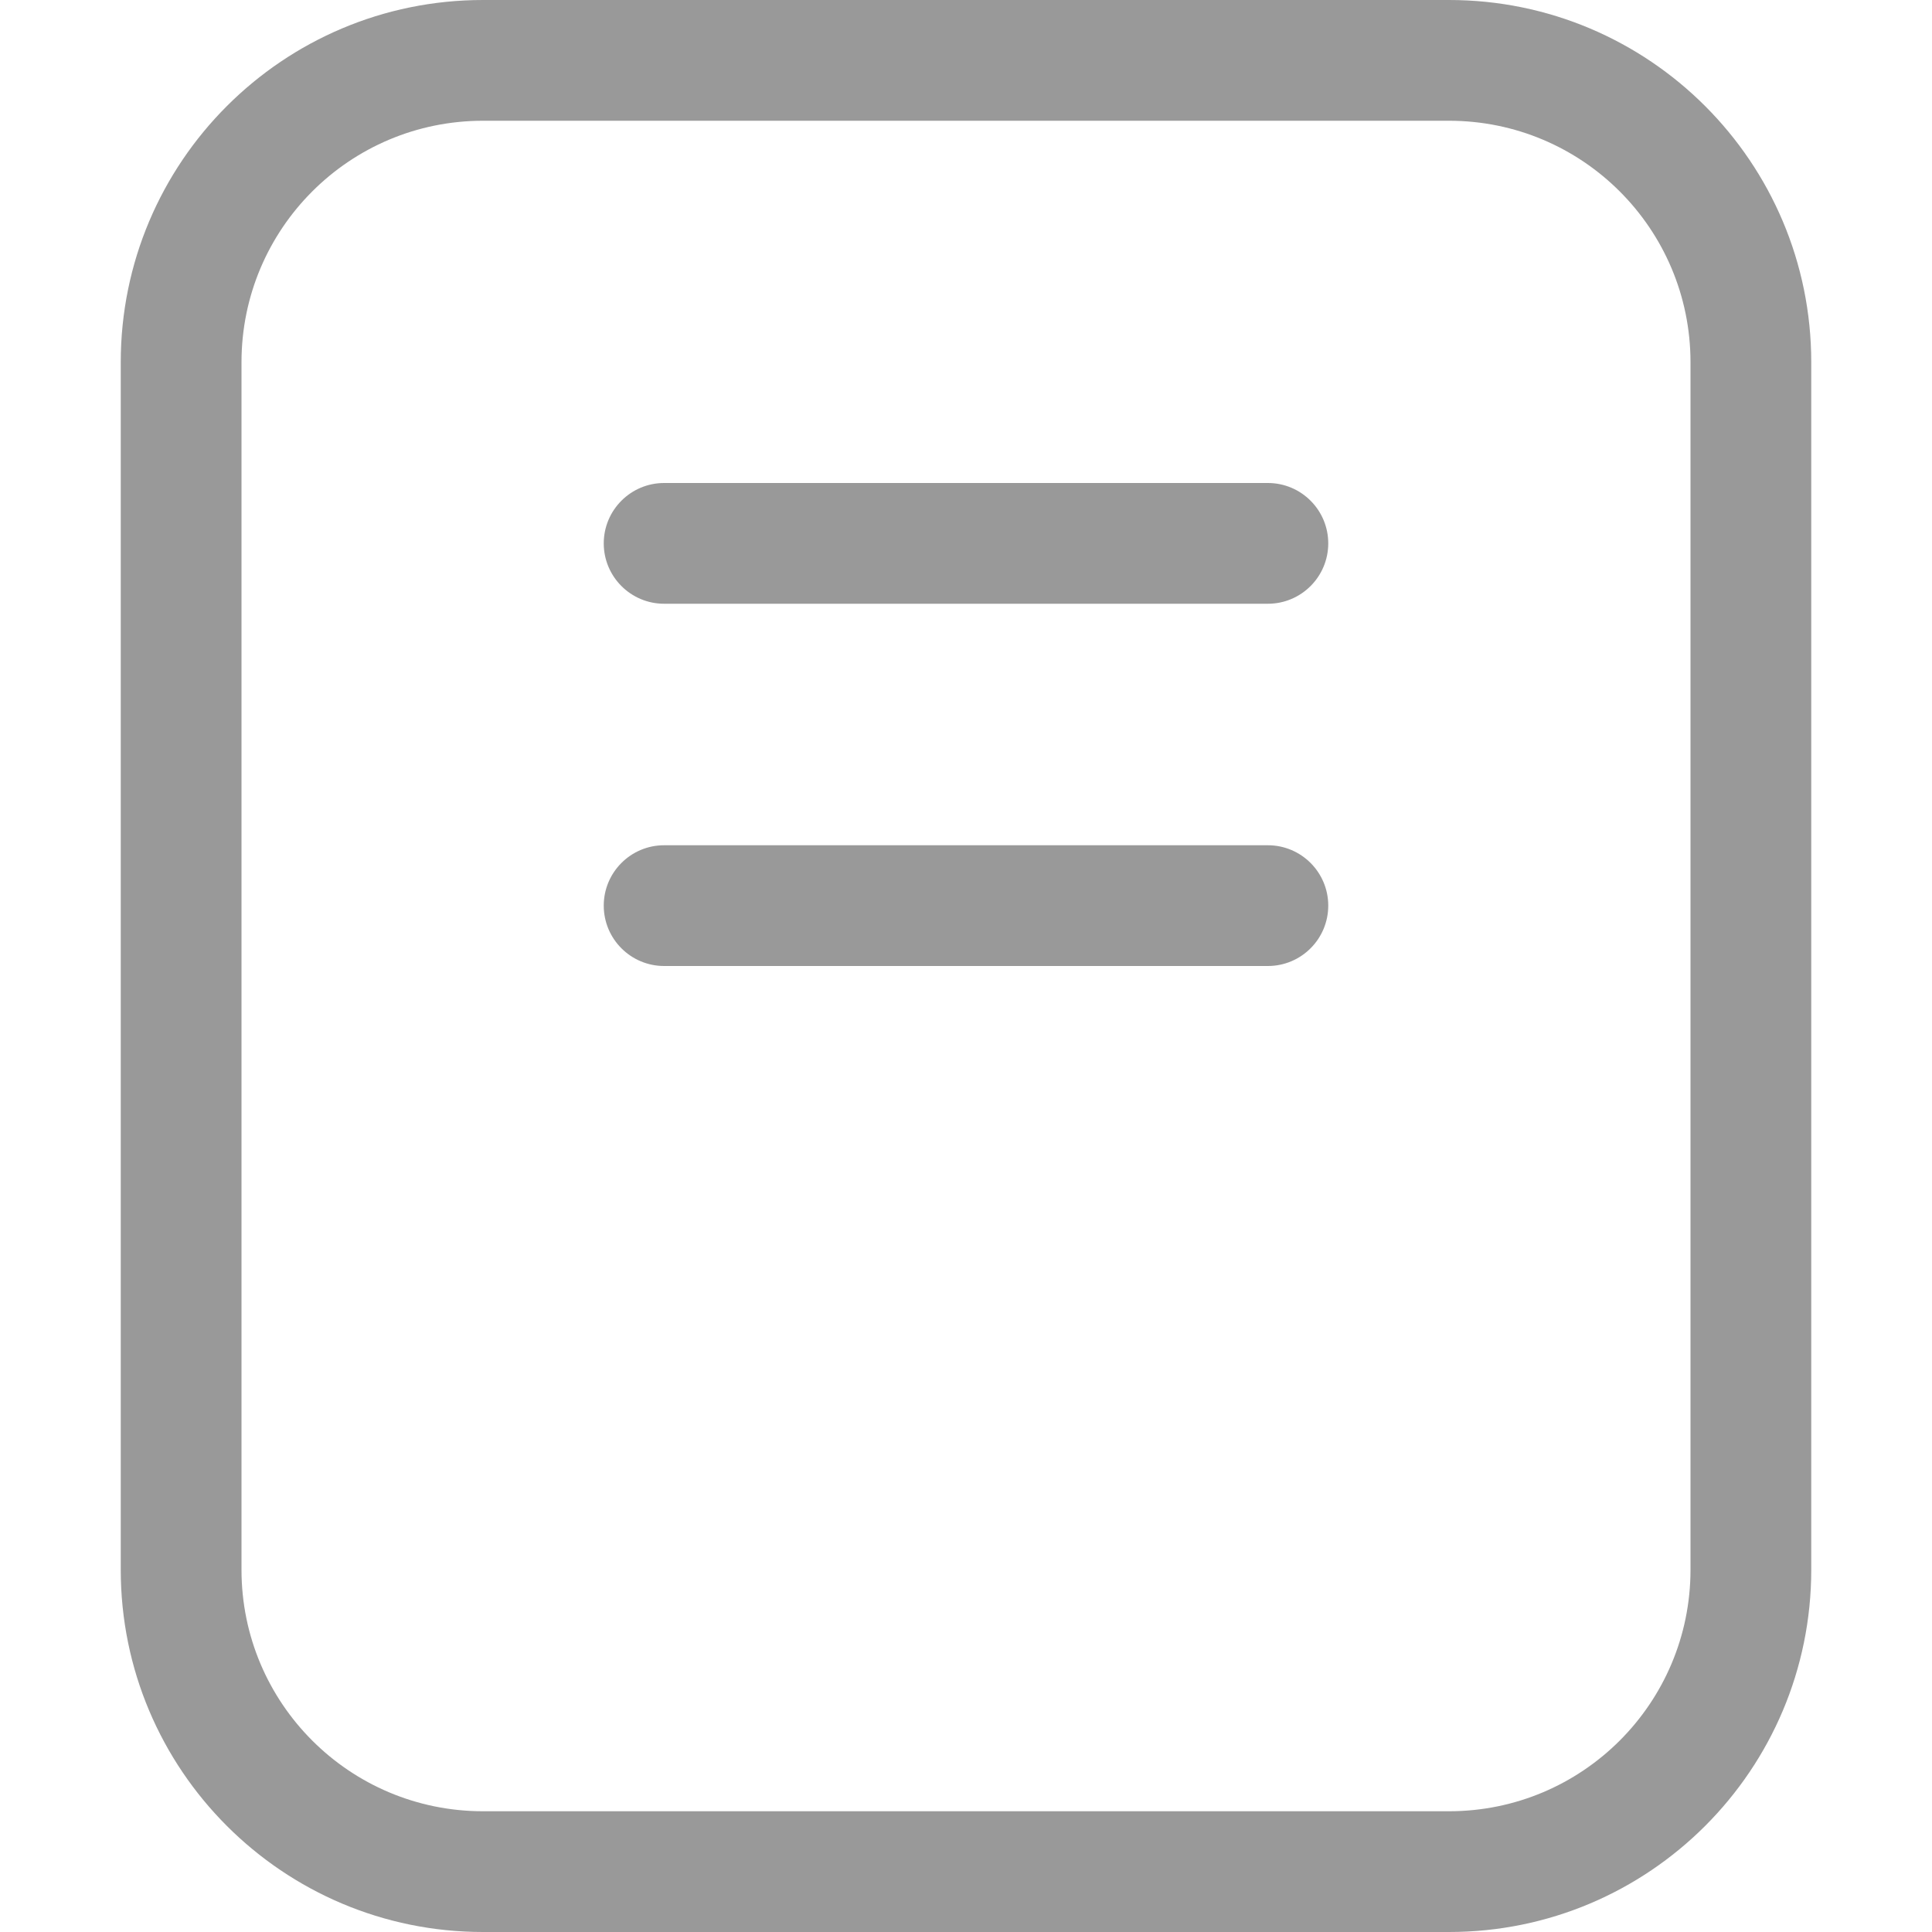 <?xml version="1.0" encoding="UTF-8"?>
<svg width="16px" height="16px" viewBox="0 0 16 16" version="1.1" xmlns="http://www.w3.org/2000/svg" xmlns:xlink="http://www.w3.org/1999/xlink">
    <!-- Generator: Sketch 52 (66869) - http://www.bohemiancoding.com/sketch -->
    <title>全部模板</title>
    <desc>Created with Sketch.</desc>
    <g id="全部模板" stroke="none" stroke-width="1" fill="none" fill-rule="evenodd">
        <path d="M4,1 C2.895,1 2,1.895 2,3 L2,13 C2,14.105 2.895,15 4,15 L12,15 C13.105,15 14,14.105 14,13 L14,3 C14,1.895 13.105,1 12,1 L4,1 Z M4,0 L12,0 C13.657,-3.04359188e-16 15,1.343 15,3 L15,13 C15,14.657 13.657,16 12,16 L4,16 C2.343,16 1,14.657 1,13 L1,3 C1,1.343 2.343,3.04359188e-16 4,0 Z M5.5,4 L10.5,4 C10.776,4 11,4.224 11,4.5 C11,4.776 10.776,5 10.5,5 L5.5,5 C5.224,5 5,4.776 5,4.5 C5,4.224 5.224,4 5.5,4 Z M5.5,7 L10.5,7 C10.776,7 11,7.224 11,7.5 C11,7.776 10.776,8 10.5,8 L5.5,8 C5.224,8 5,7.776 5,7.5 C5,7.224 5.224,7 5.5,7 Z" id="合并形状" fill="#999999" fill-rule="nonzero"></path>
    </g>
</svg>